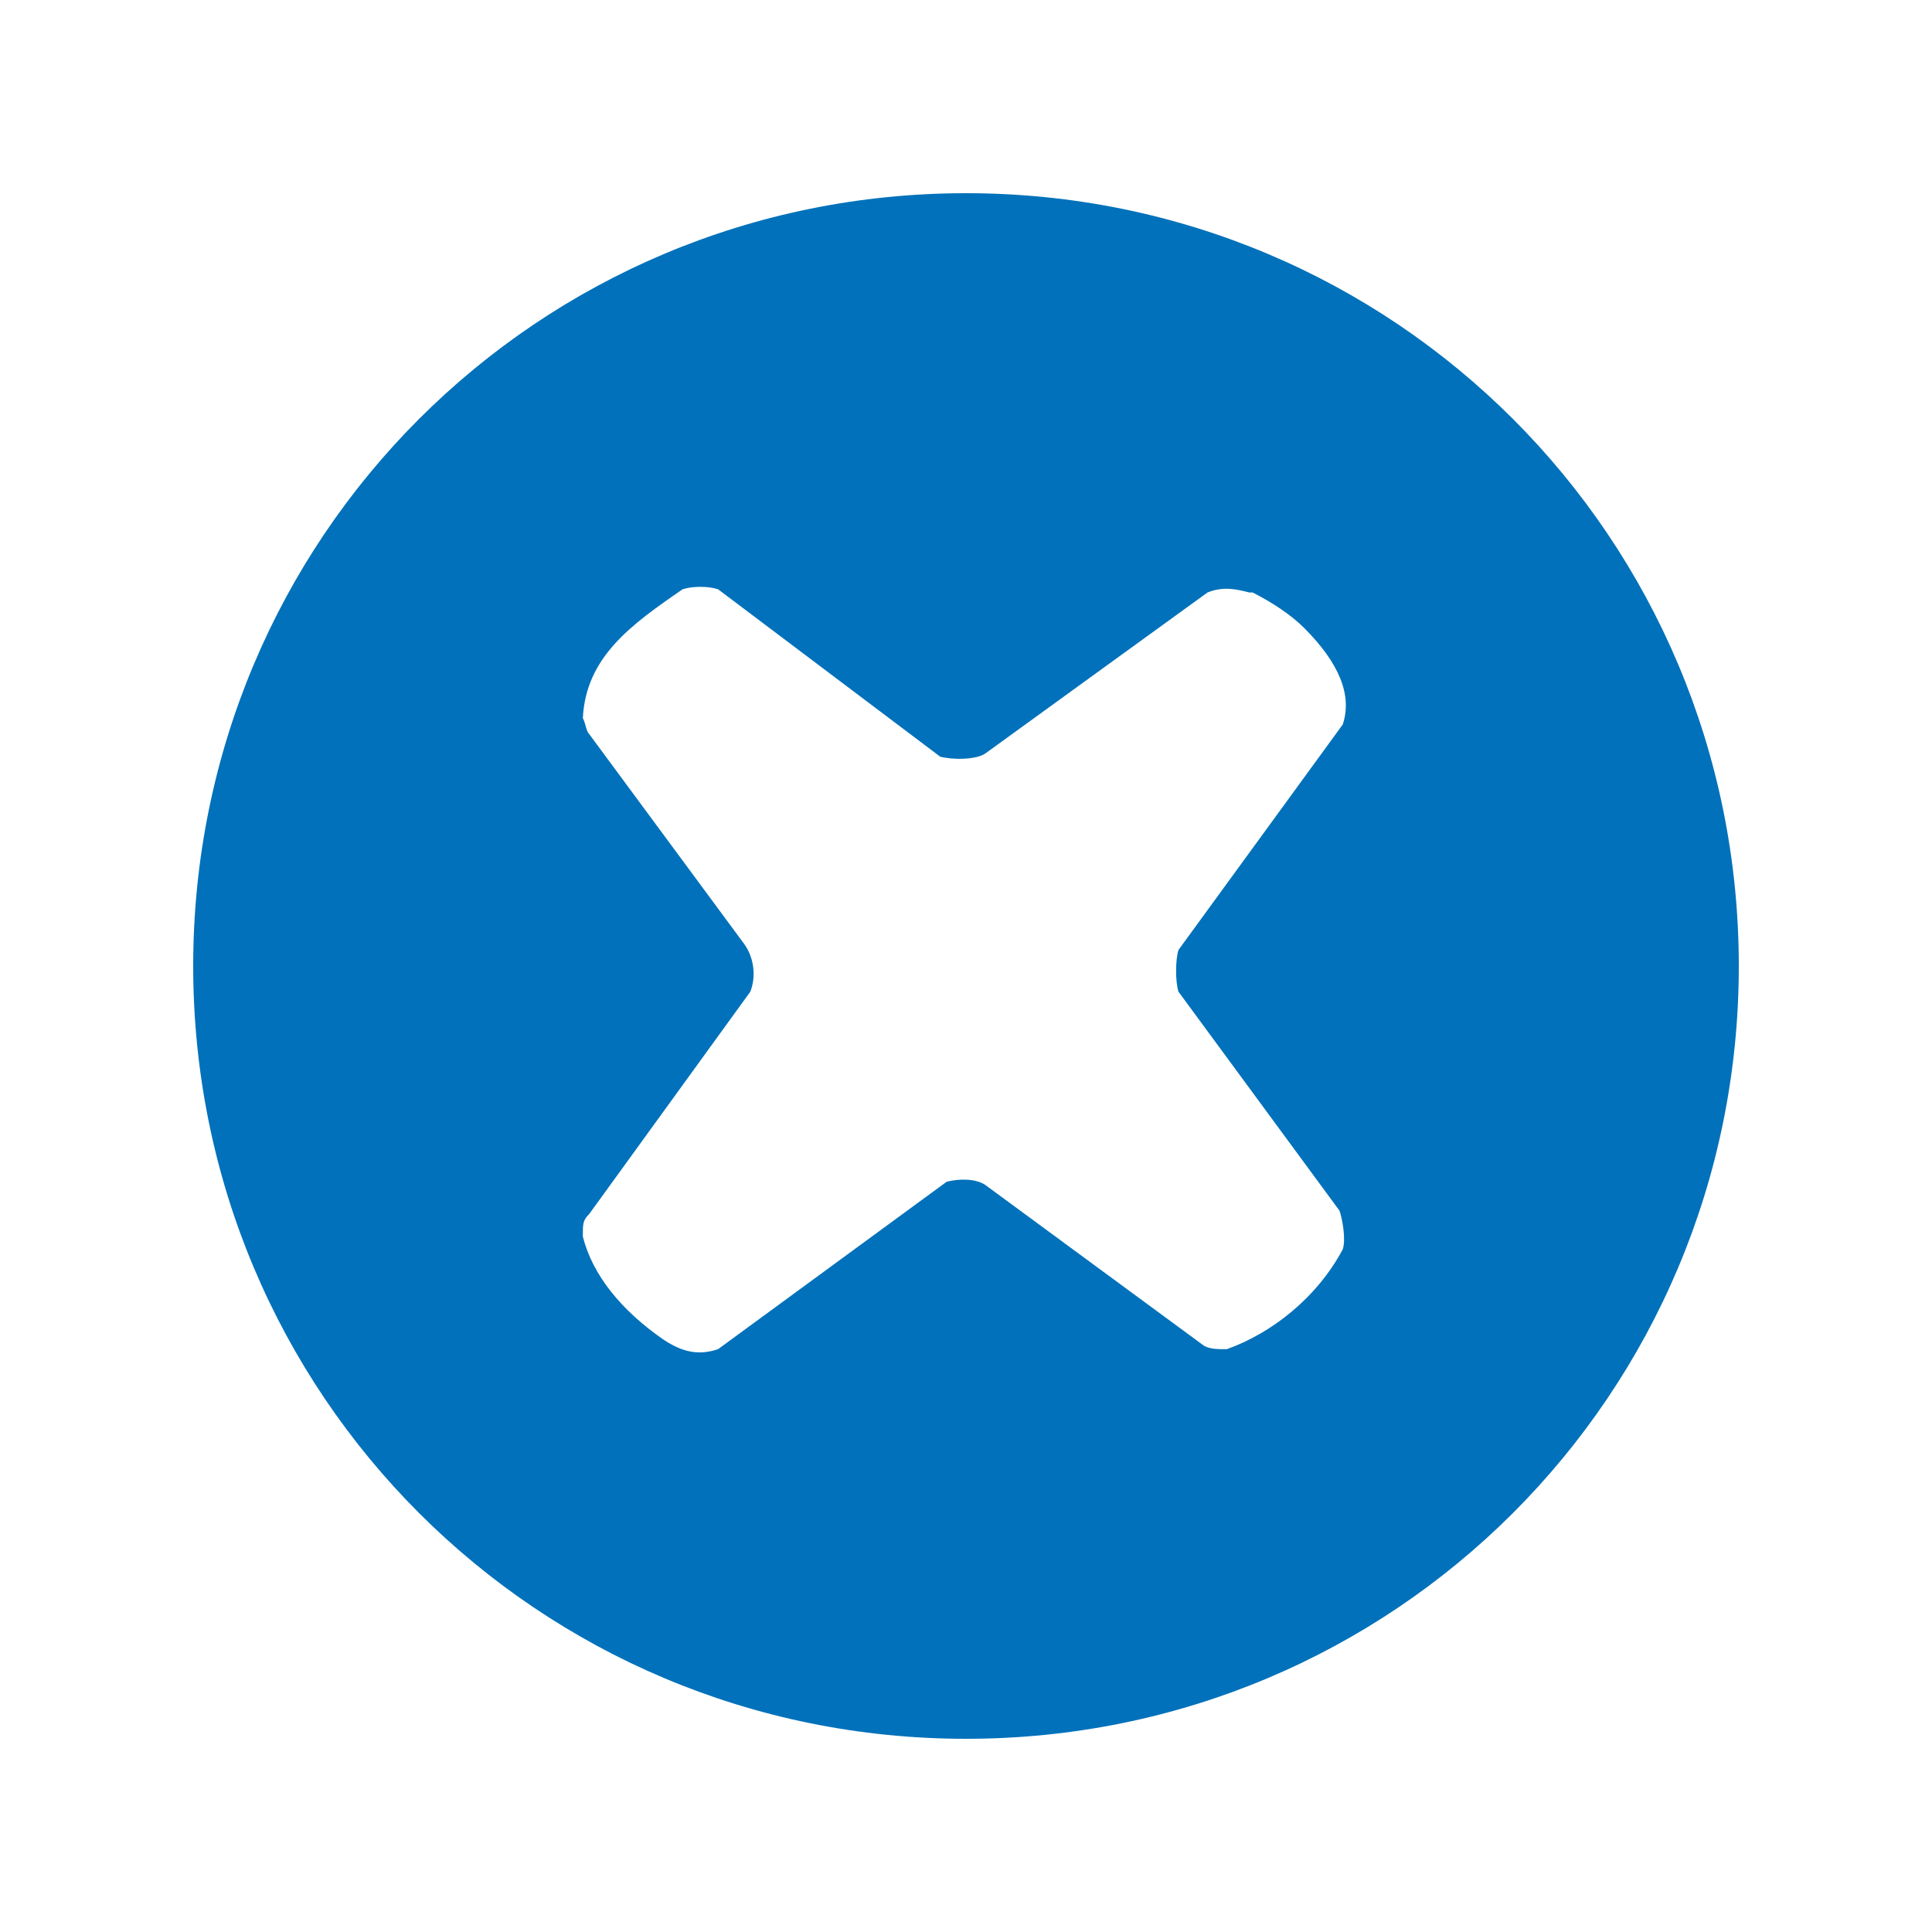 <svg xmlns="http://www.w3.org/2000/svg" version="1.1" width="64" height="64" viewBox="2,2,60,60" color="#0071ba"><path d="M32 8C18.7 8 8 18.7 8 32 8 45.3 18.7 56 32 56 45.3 56 56 45.3 56 32 56 18.7 45.3 8 32 8zm8.9 12.4c0.6 0.3 1.2 0.7 1.6 1.1 1.1 1.1 1.5 2.1 1.2 3l-5.1 7c-0.1 0.3-0.1 1 0 1.3L43.6 39.6c0.1 0.3 0.2 0.9 0.1 1.2-0.8 1.5-2.2 2.6-3.6 3.1-0.3 0-0.5 0-0.7-0.1L32.6 38.8c-0.3-0.2-0.8-0.2-1.2-0.1l-7.1 5.2c-0.6 0.2-1.1 0.1-1.7-0.3-1.3-0.9-2.2-2-2.5-3.2 0-0.4 0-0.5 0.2-0.7L25.3 32.8c0.2-0.5 0.1-1.1-0.2-1.5L20.3 24.8c-0.1-0.1-0.1-0.3-0.2-0.5 0.1-1.9 1.5-2.9 3.1-4 0.3-0.1 0.8-0.1 1.1 0l6.9 5.2c0.4 0.1 1.1 0.1 1.4-0.1L39.5 20.4c0.5-0.2 0.9-0.1 1.3 0z" fill="#0071ba"/></svg>
